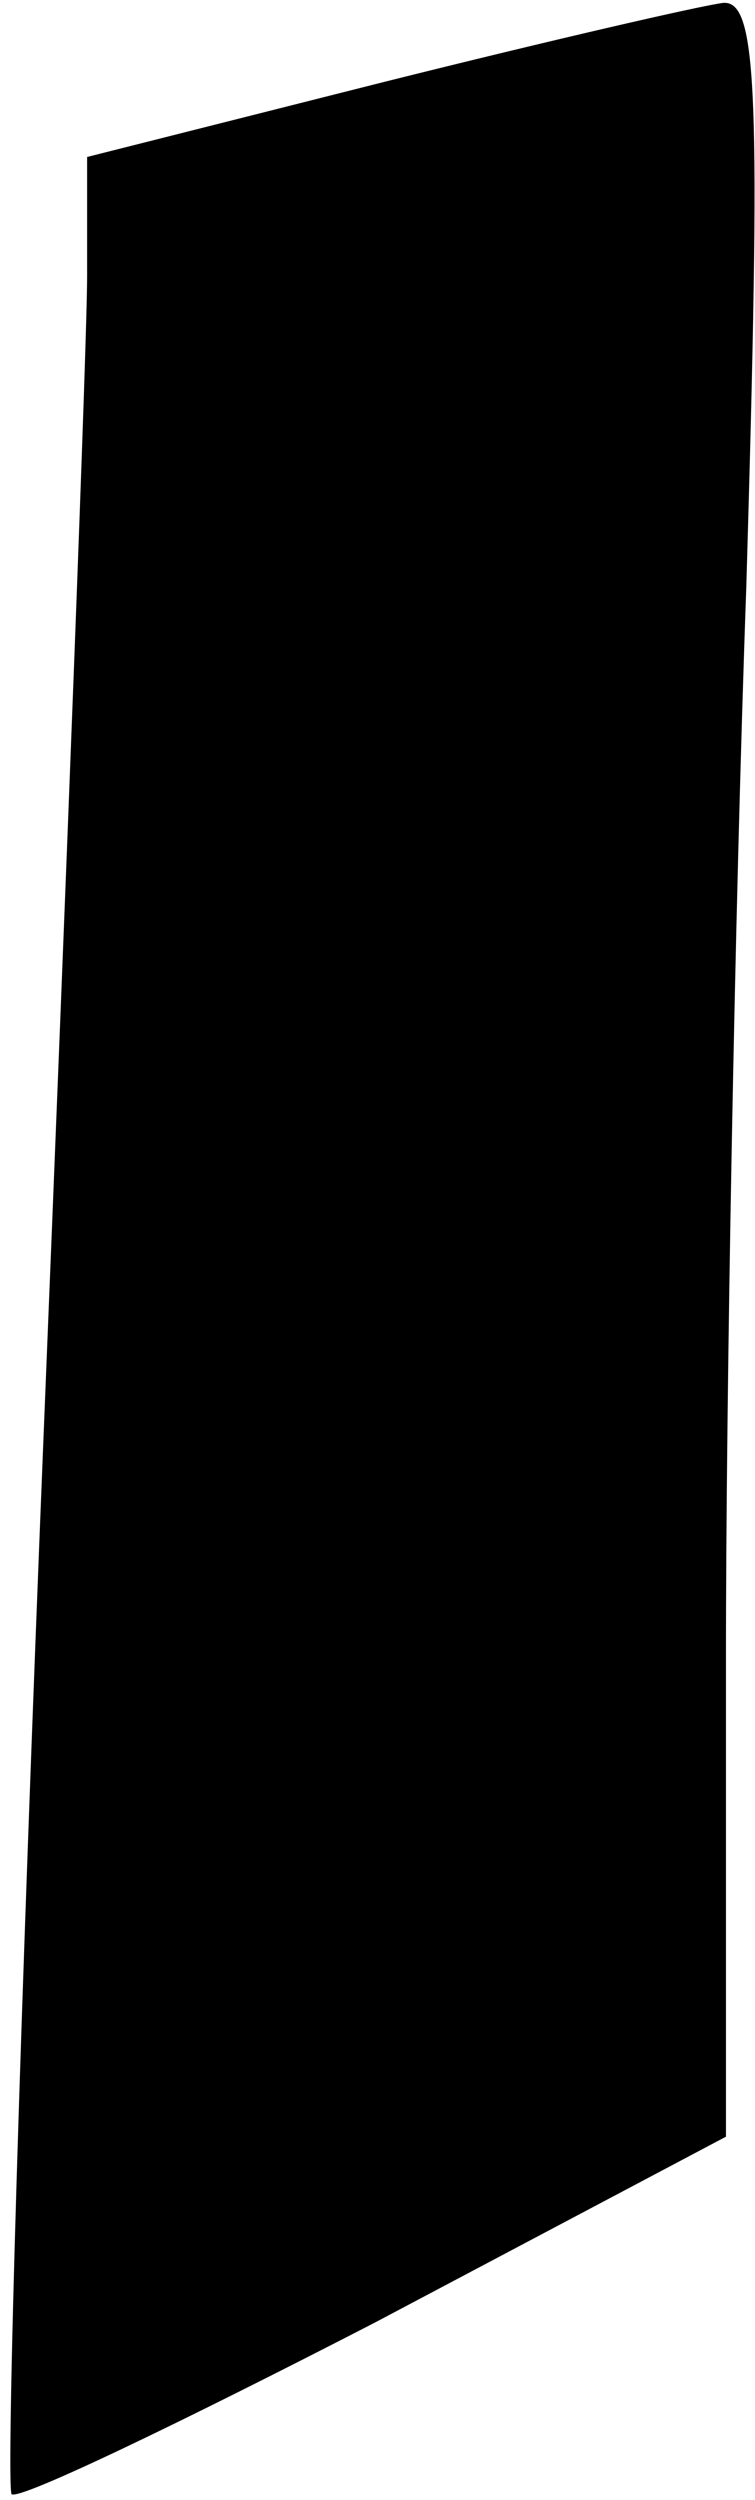 <?xml version="1.0" standalone="no"?>
<!DOCTYPE svg PUBLIC "-//W3C//DTD SVG 20010904//EN"
 "http://www.w3.org/TR/2001/REC-SVG-20010904/DTD/svg10.dtd">
<svg version="1.0" xmlns="http://www.w3.org/2000/svg"
 width="26pt" height="86pt" viewBox="0 0 26 86"
 preserveAspectRatio="xMidYMid meet">
<g transform="translate(0,86) scale(0.1,-0.1)"
fill="#000000" stroke="none">
<path fill="#000000" stroke="none" d="M133 832 l-103 -26 0 -41 c0 -22 -7
-202 -15 -399 -8 -198 -13 -361 -11 -364 3 -2 59 25 125 59 l121 64 0 165 c0
91 3 256 7 368 5 170 4 202 -8 201 -8 -1 -60 -13 -116 -27z"/>
</g>
</svg>
